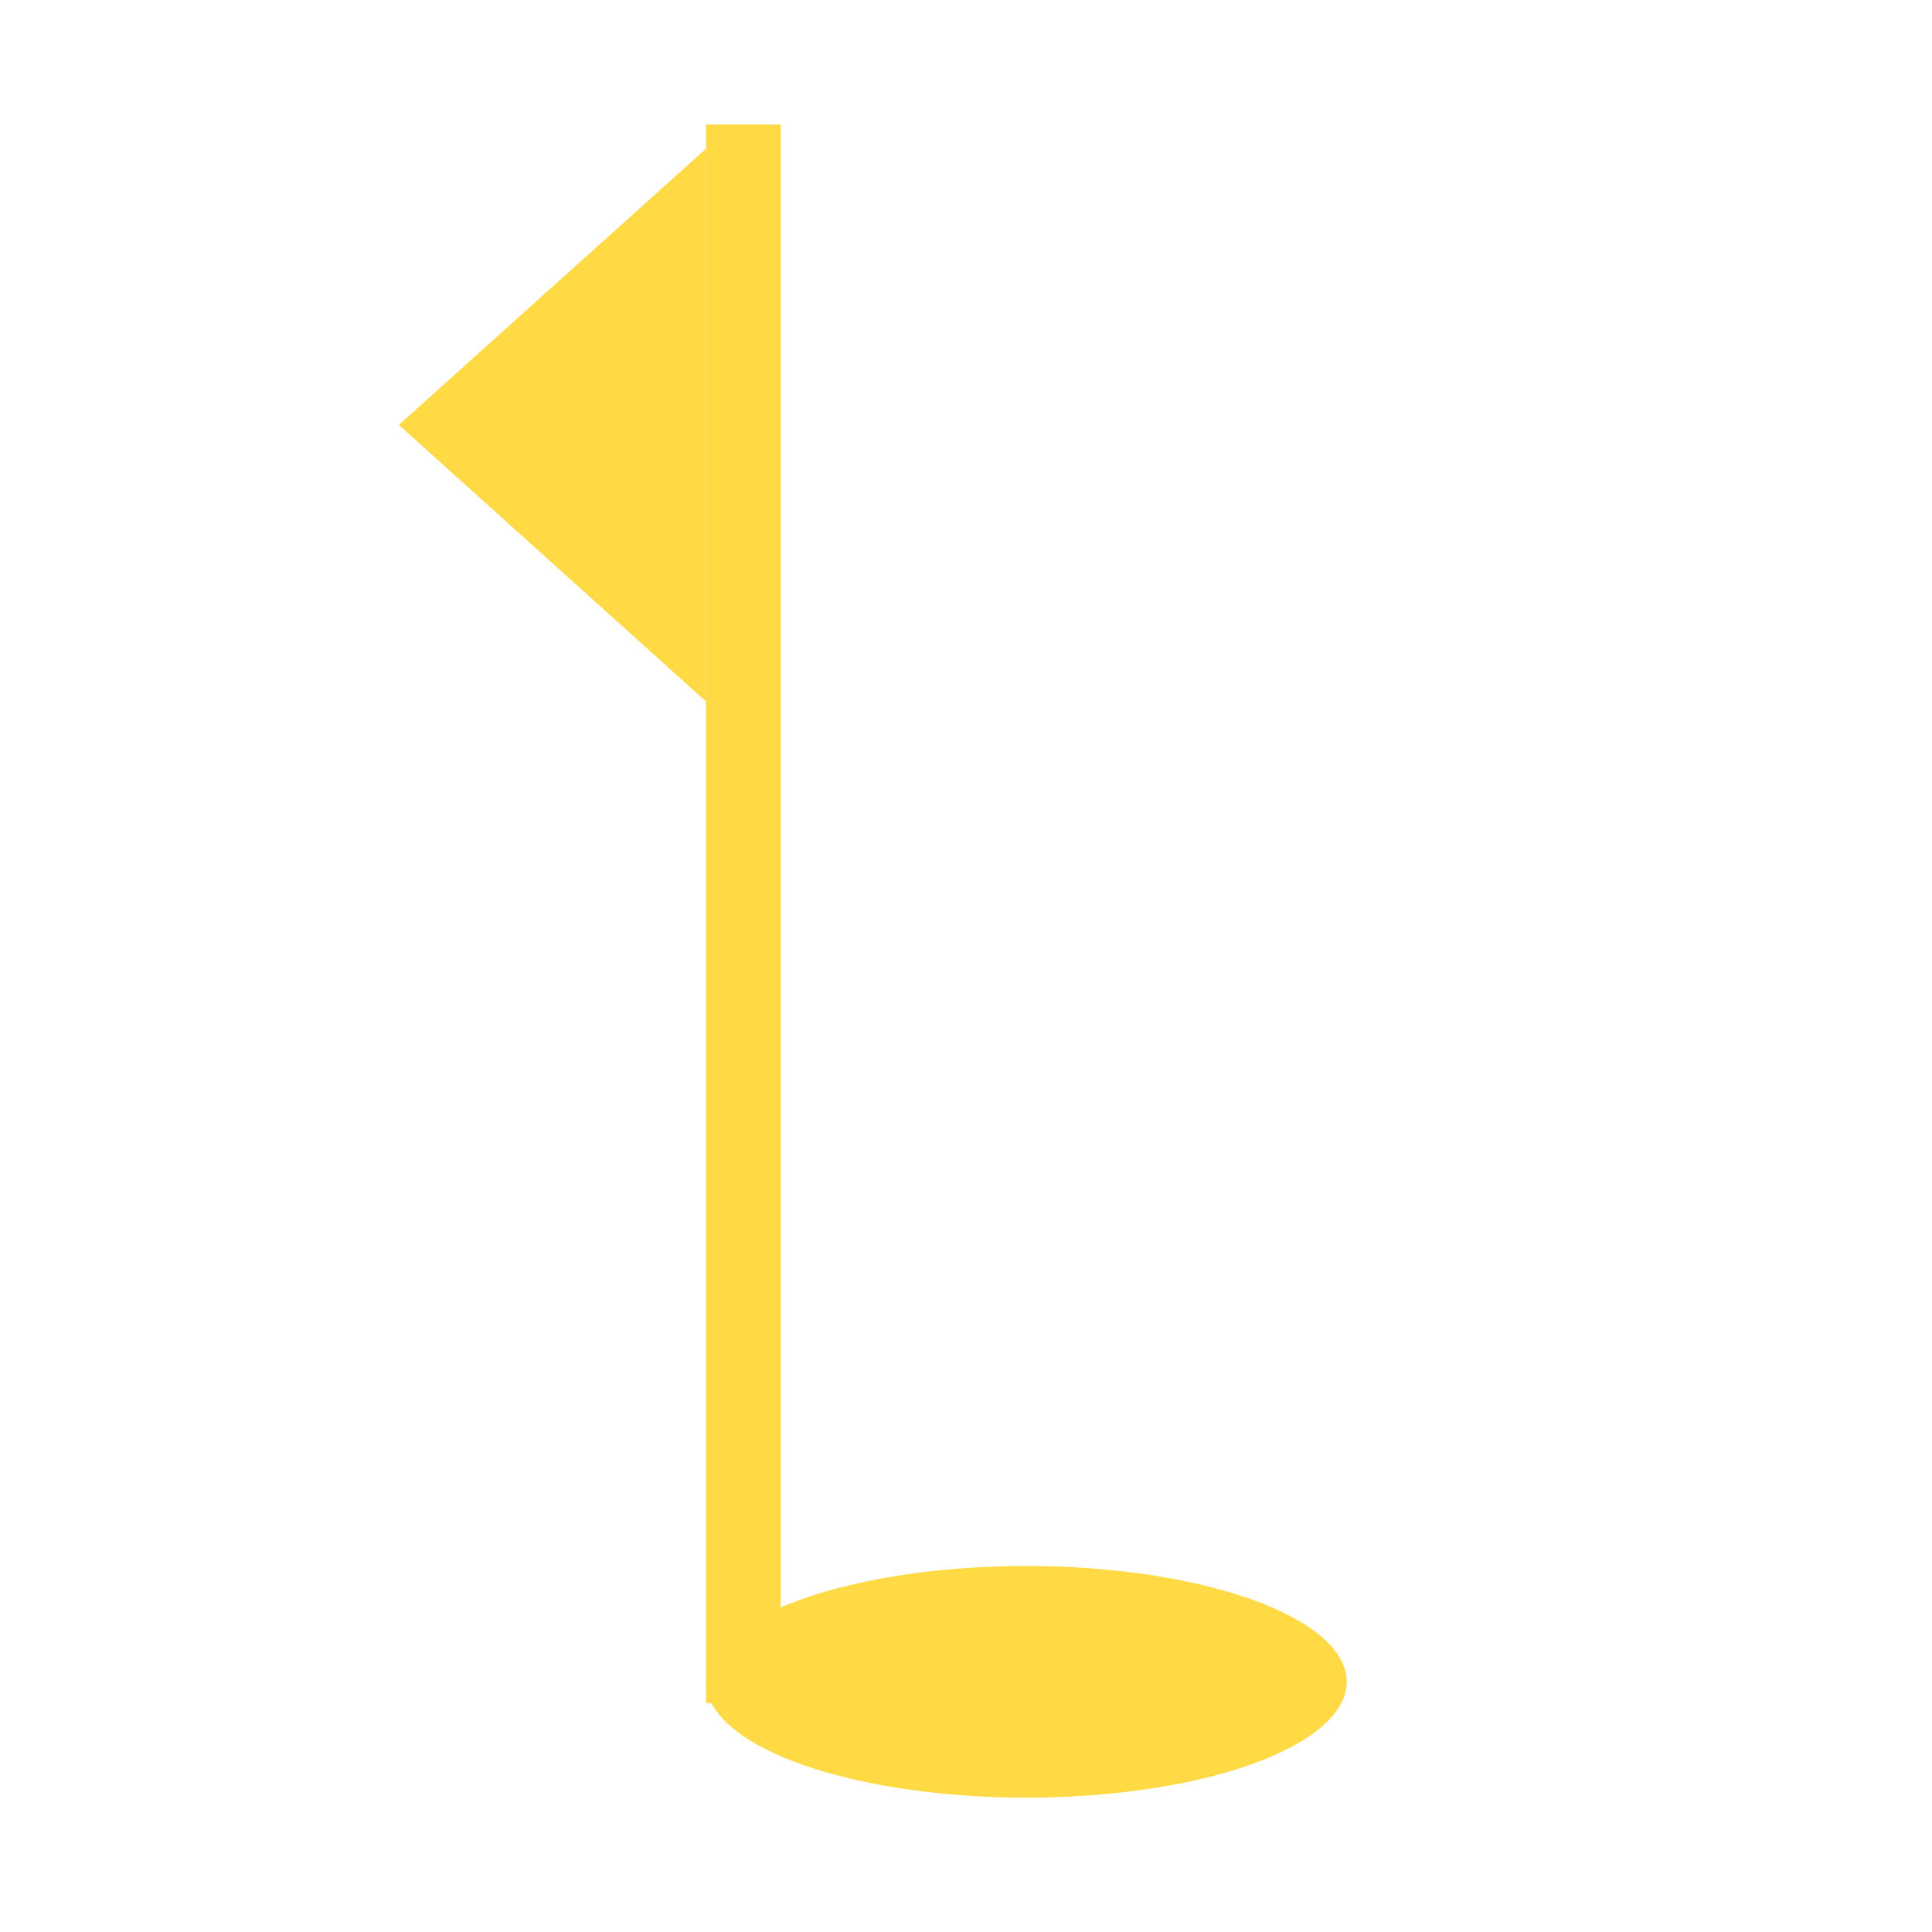<?xml version="1.0" encoding="utf-8"?>
<!-- Generator: Adobe Illustrator 20.1.0, SVG Export Plug-In . SVG Version: 6.00 Build 0)  -->
<!DOCTYPE svg PUBLIC "-//W3C//DTD SVG 1.1//EN" "http://www.w3.org/Graphics/SVG/1.1/DTD/svg11.dtd">
<svg version="1.1" id="Capa_1" xmlns="http://www.w3.org/2000/svg" xmlns:xlink="http://www.w3.org/1999/xlink" x="0px" y="0px"
	 viewBox="0 0 512 512" style="enable-background:new 0 0 512 512;" xml:space="preserve">
<style type="text/css">
	.st0{fill:#FFDA44;}
</style>
<ellipse class="st0" cx="272" cy="445.7" rx="84.9" ry="30.7"/>
<rect x="187.1" y="33" class="st0" width="19.8" height="418.3"/>
<polygon class="st0" points="187.1,185.9 187.1,39.4 105.7,112.6 "/>
</svg>
